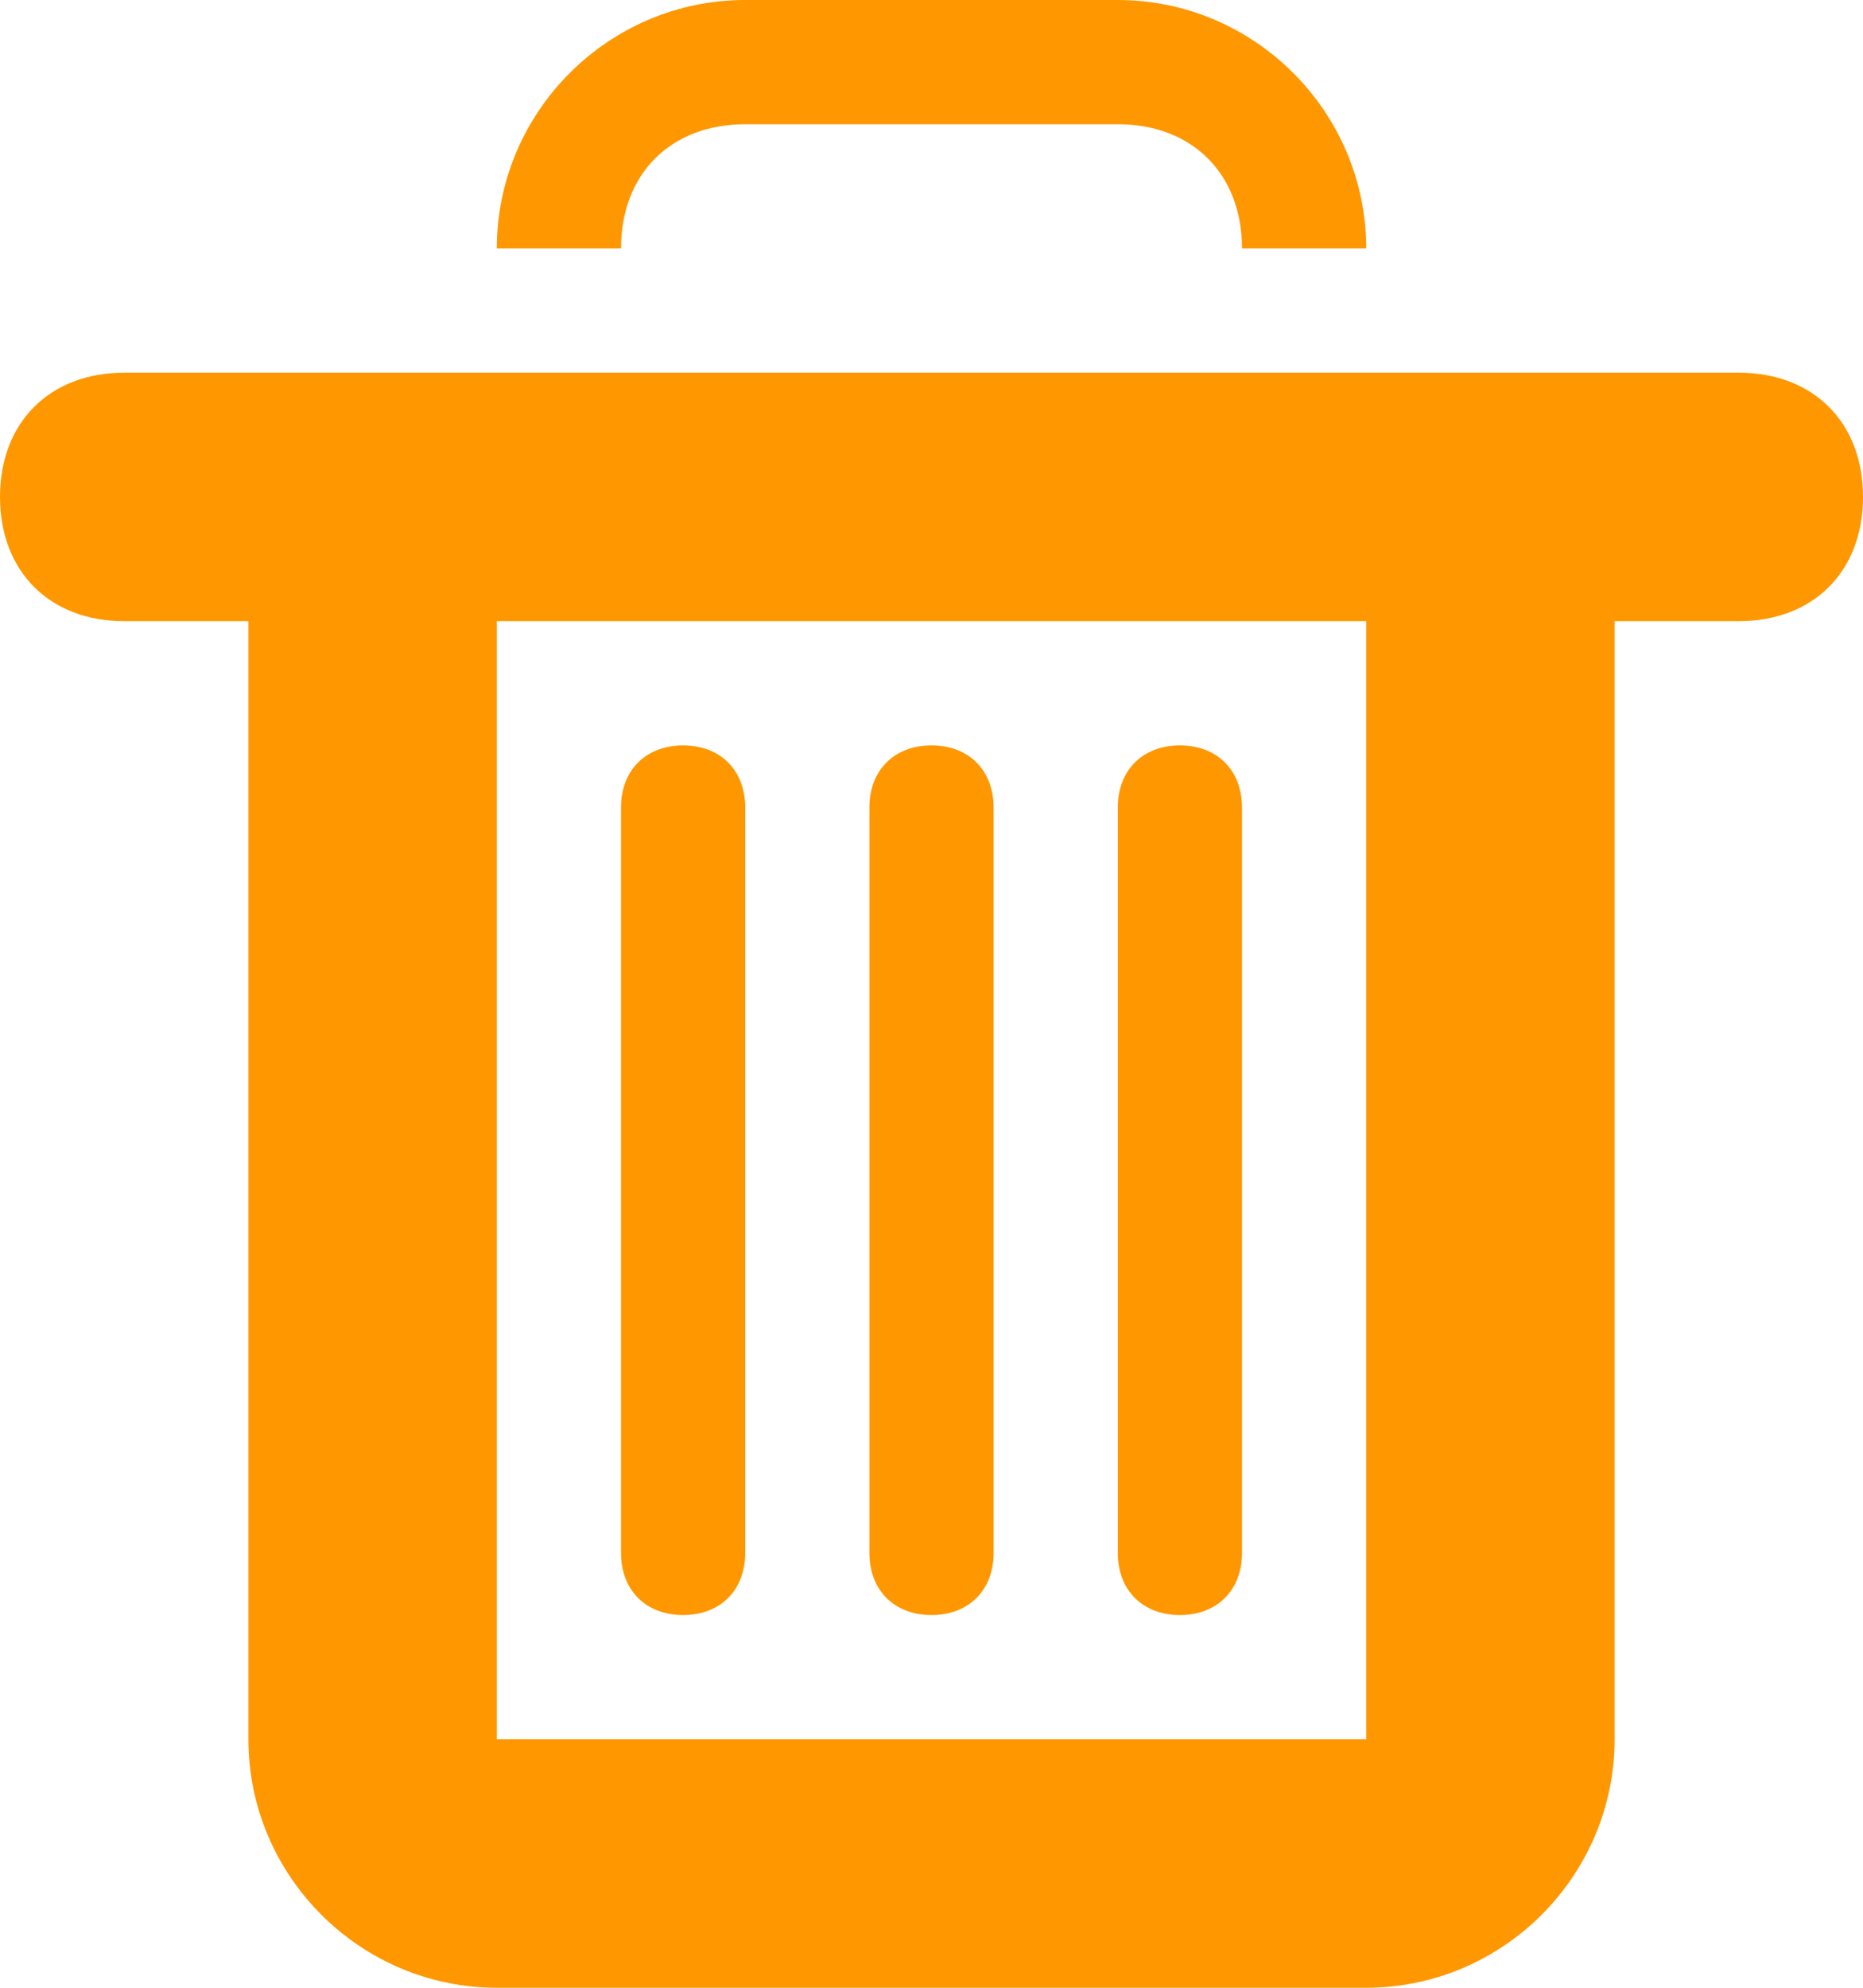 <?xml version="1.0" encoding="utf-8"?>
<!-- Generator: Adobe Illustrator 24.1.3, SVG Export Plug-In . SVG Version: 6.00 Build 0)  -->
<svg version="1.1" id="Layer_1" xmlns="http://www.w3.org/2000/svg" xmlns:xlink="http://www.w3.org/1999/xlink" x="0px" y="0px"
	 viewBox="0 0 15 16" style="enable-background:new 0 0 15 16;" xml:space="preserve">
<style type="text/css">
	.st0{fill-rule:evenodd;clip-rule:evenodd;fill:#FF9700;}
</style>
<g id="Shape_2_45_">
	<g>
		<path class="st0" d="M14,3H1C0.4,3,0,3.4,0,4c0,0.6,0.4,1,1,1h1v9c0,1.1,0.9,2,2,2h7c1.1,0,2-0.9,2-2V5h1c0.6,0,1-0.4,1-1
			C15,3.4,14.6,3,14,3z M11,14H4V5h7V14z M6,1h3c0.6,0,1,0.4,1,1h1c0-1.1-0.9-2-2-2H6C4.9,0,4,0.9,4,2h1C5,1.4,5.4,1,6,1z M5.5,13
			C5.8,13,6,12.8,6,12.5v-6C6,6.2,5.8,6,5.5,6S5,6.2,5,6.5v6C5,12.8,5.2,13,5.5,13z M7.5,13C7.8,13,8,12.8,8,12.5v-6
			C8,6.2,7.8,6,7.5,6S7,6.2,7,6.5v6C7,12.8,7.2,13,7.5,13z M9.5,13c0.3,0,0.5-0.2,0.5-0.5v-6C10,6.2,9.8,6,9.5,6C9.2,6,9,6.2,9,6.5
			v6C9,12.8,9.2,13,9.5,13z"/>
	</g>
</g>
</svg>
